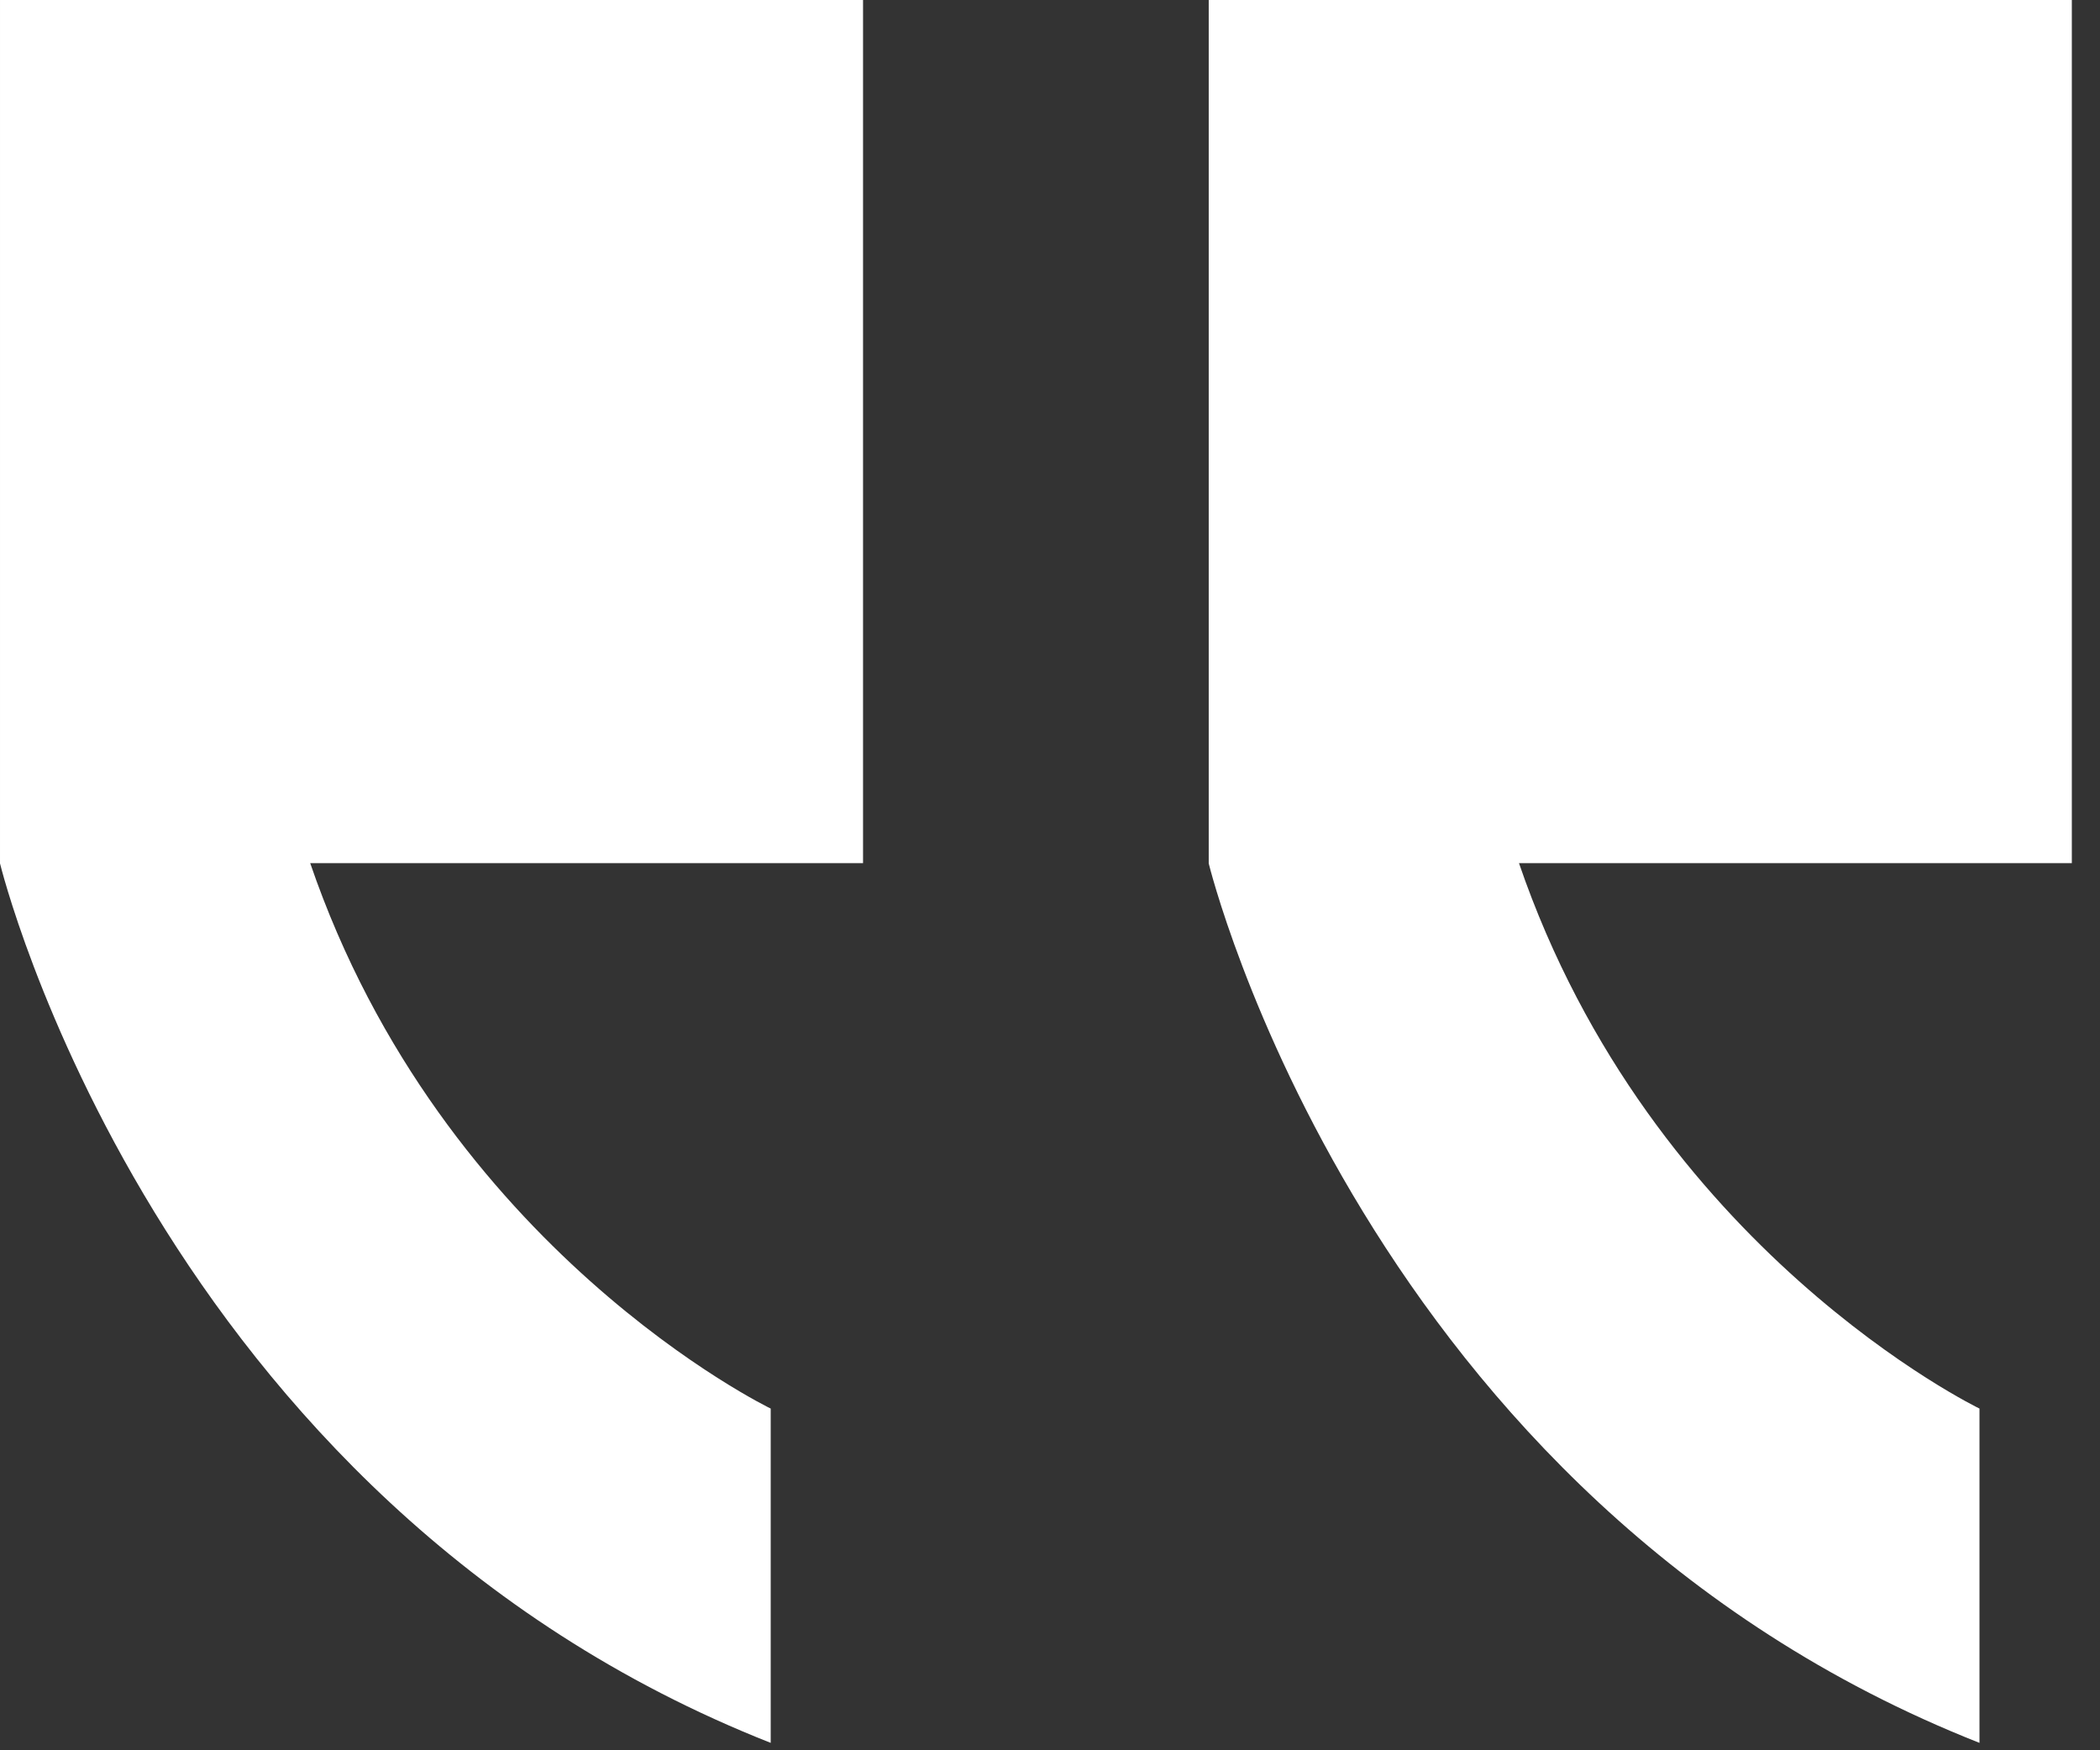 <svg width="36" height="30" viewBox="0 0 36 30" fill="none" xmlns="http://www.w3.org/2000/svg">
<rect x="0" y="0" width="36" height="30" fill="#333333" stroke="none"/>
<path d="M35.517 14.795H26.04C28.313 21.432 33.934 24.143 33.934 24.143V29.873C23.375 25.708 20.721 14.799 20.721 14.799V0H35.517V14.795Z" fill="white"/>
<path d="M14.795 0V14.795H5.318C7.591 21.432 13.212 24.143 13.212 24.143V29.873C2.653 25.708 5.2553e-05 14.799 5.2553e-05 14.799V0H14.795Z" fill="white"/>
</svg>

